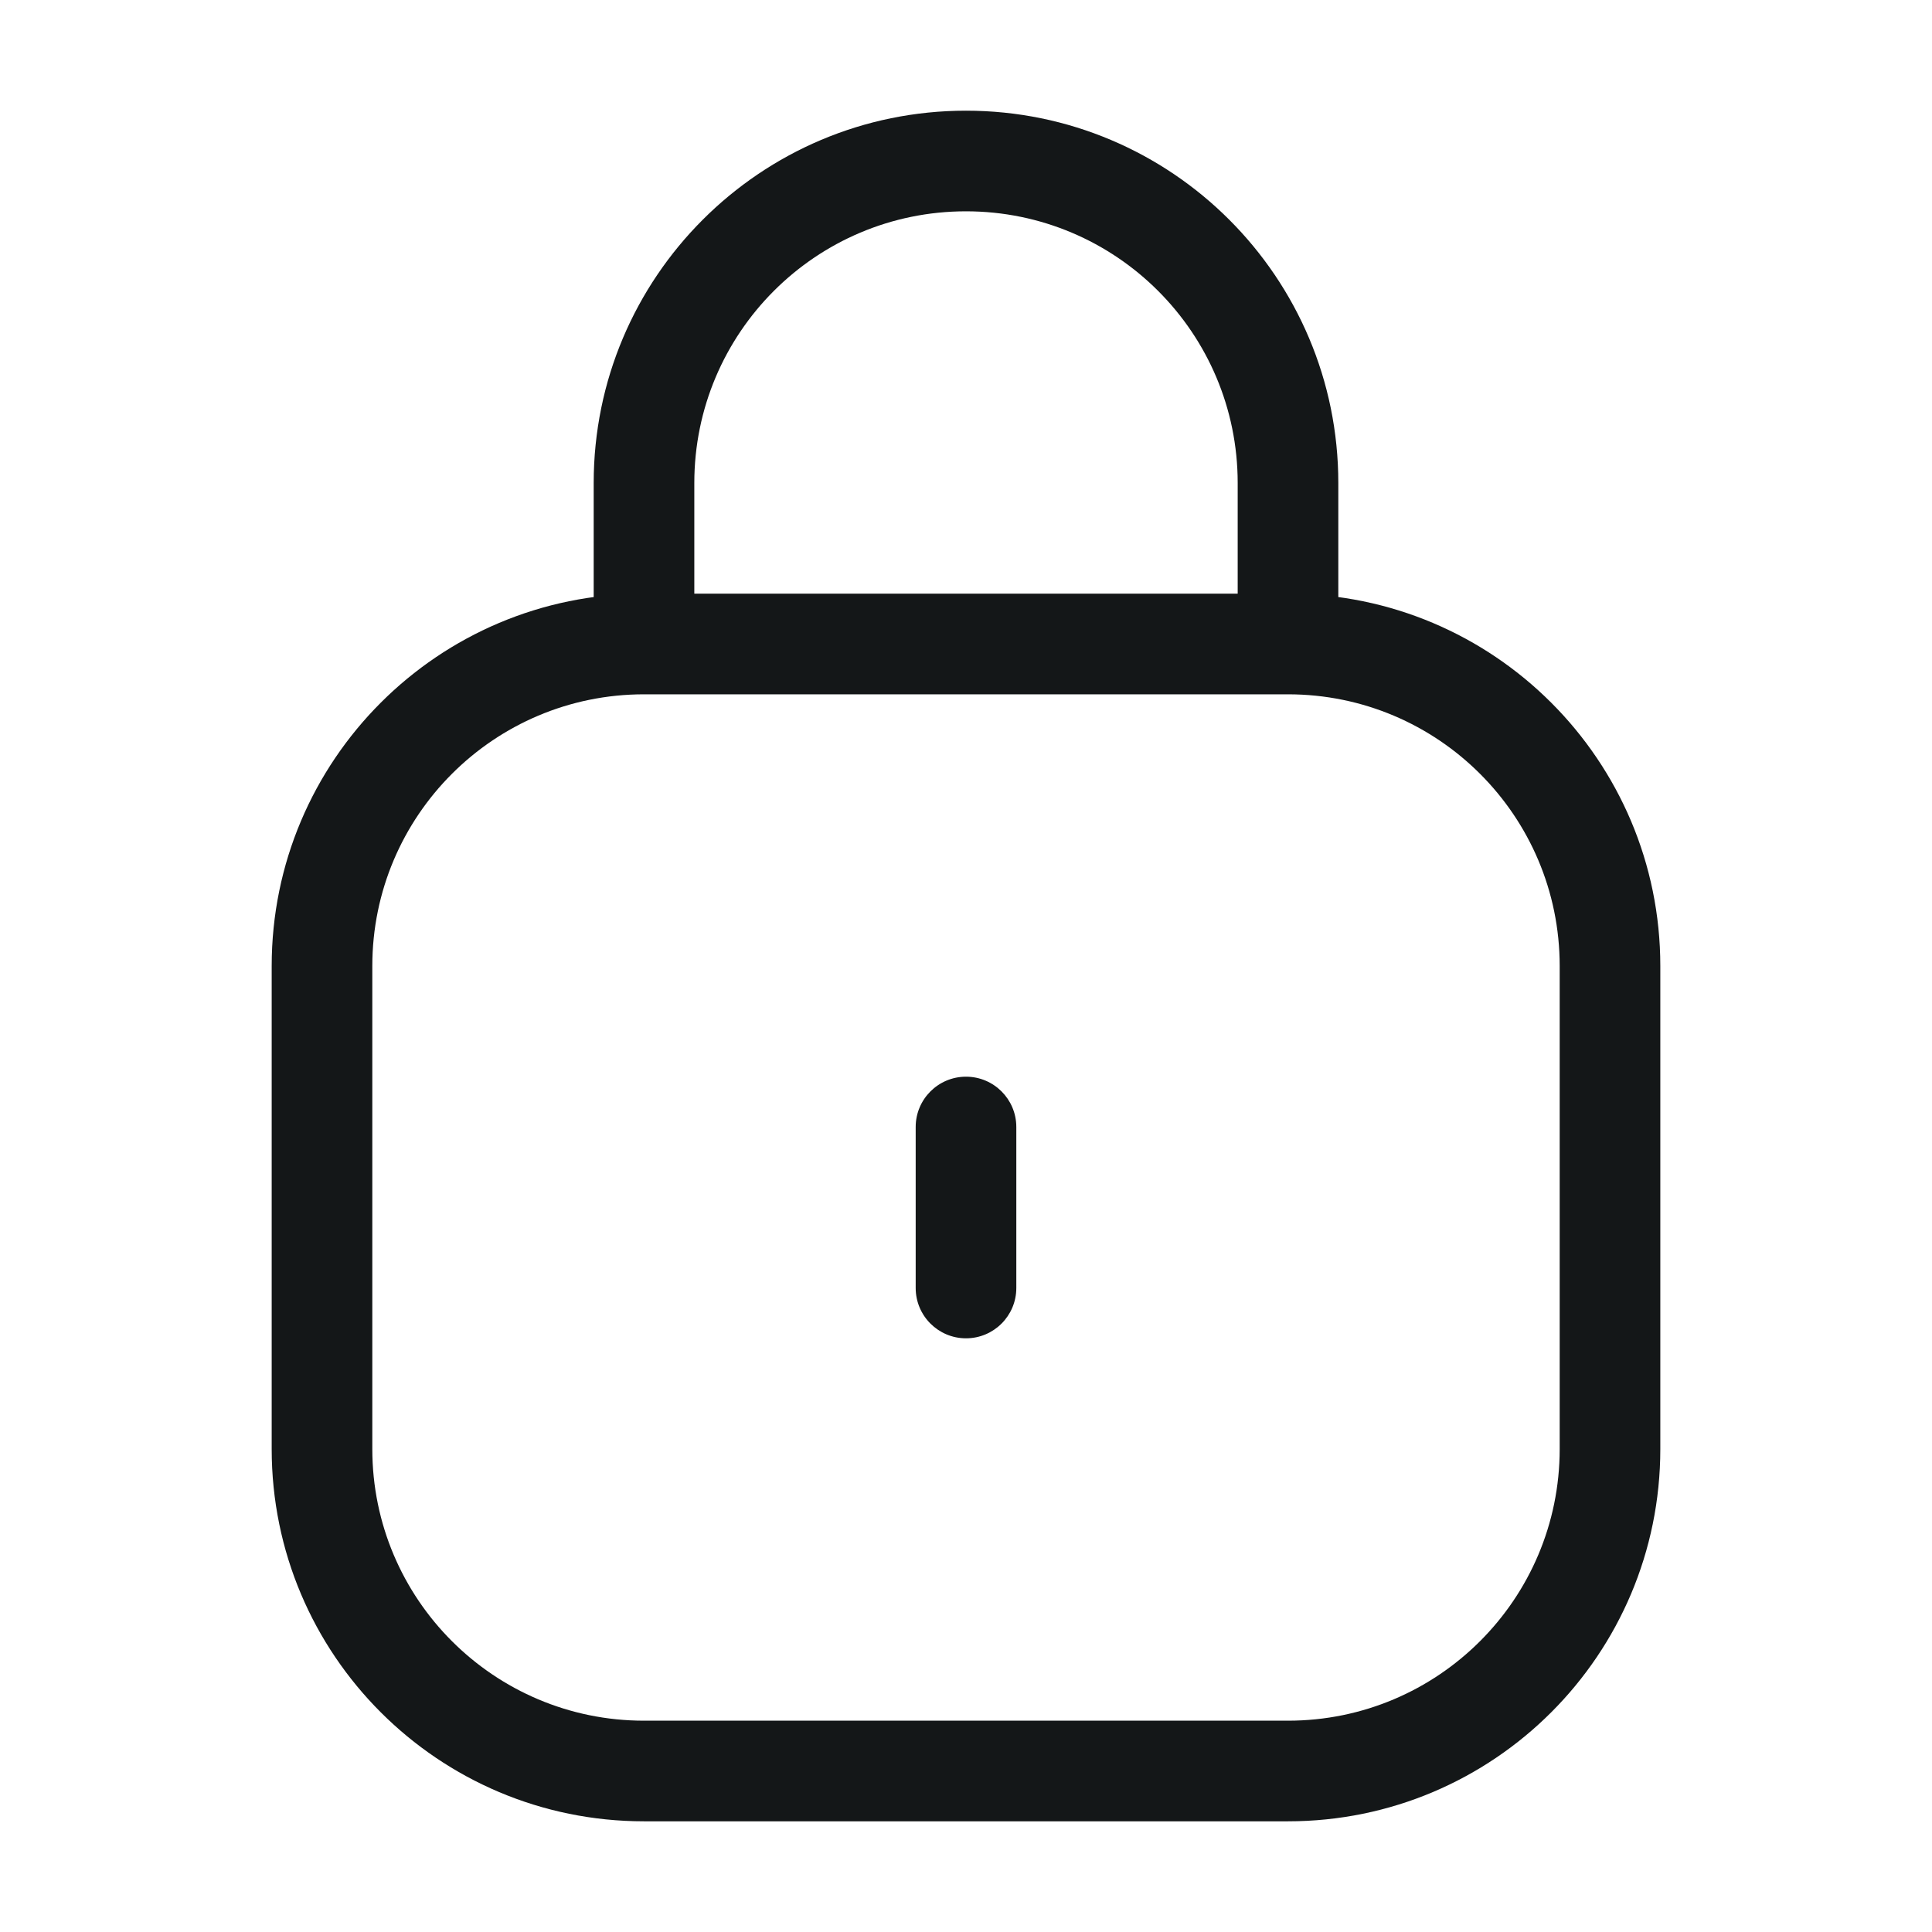<svg width="48" height="48" viewBox="0 0 48 48" fill="none" xmlns="http://www.w3.org/2000/svg">
<path d="M22.75 32C22.75 32.69 23.31 33.25 24 33.25C24.69 33.25 25.25 32.69 25.25 32H22.75ZM25.25 28C25.25 27.31 24.69 26.75 24 26.75C23.31 26.75 22.75 27.31 22.75 28H25.25ZM16 17.25H32V14.75H16V17.25ZM38.75 24V36H41.25V24H38.75ZM32 42.75H16V45.25H32V42.75ZM9.25 36V24H6.75V36H9.25ZM16 42.75C12.272 42.75 9.25 39.728 9.25 36H6.75C6.75 41.109 10.891 45.25 16 45.25V42.75ZM38.75 36C38.75 39.728 35.728 42.75 32 42.75V45.25C37.109 45.25 41.25 41.109 41.25 36H38.75ZM32 17.25C35.728 17.25 38.75 20.272 38.75 24H41.25C41.25 18.891 37.109 14.75 32 14.75V17.25ZM16 14.75C10.891 14.75 6.75 18.891 6.75 24H9.25C9.25 20.272 12.272 17.25 16 17.25V14.75ZM17.25 16V12H14.75V16H17.25ZM30.75 12V16H33.25V12H30.75ZM24 5.25C27.728 5.25 30.75 8.272 30.75 12H33.25C33.25 6.891 29.109 2.75 24 2.75V5.25ZM17.25 12C17.25 8.272 20.272 5.25 24 5.25V2.75C18.891 2.75 14.75 6.891 14.75 12H17.25ZM25.25 32V28H22.75V32H25.25Z" fill="#141718"/>
</svg>
